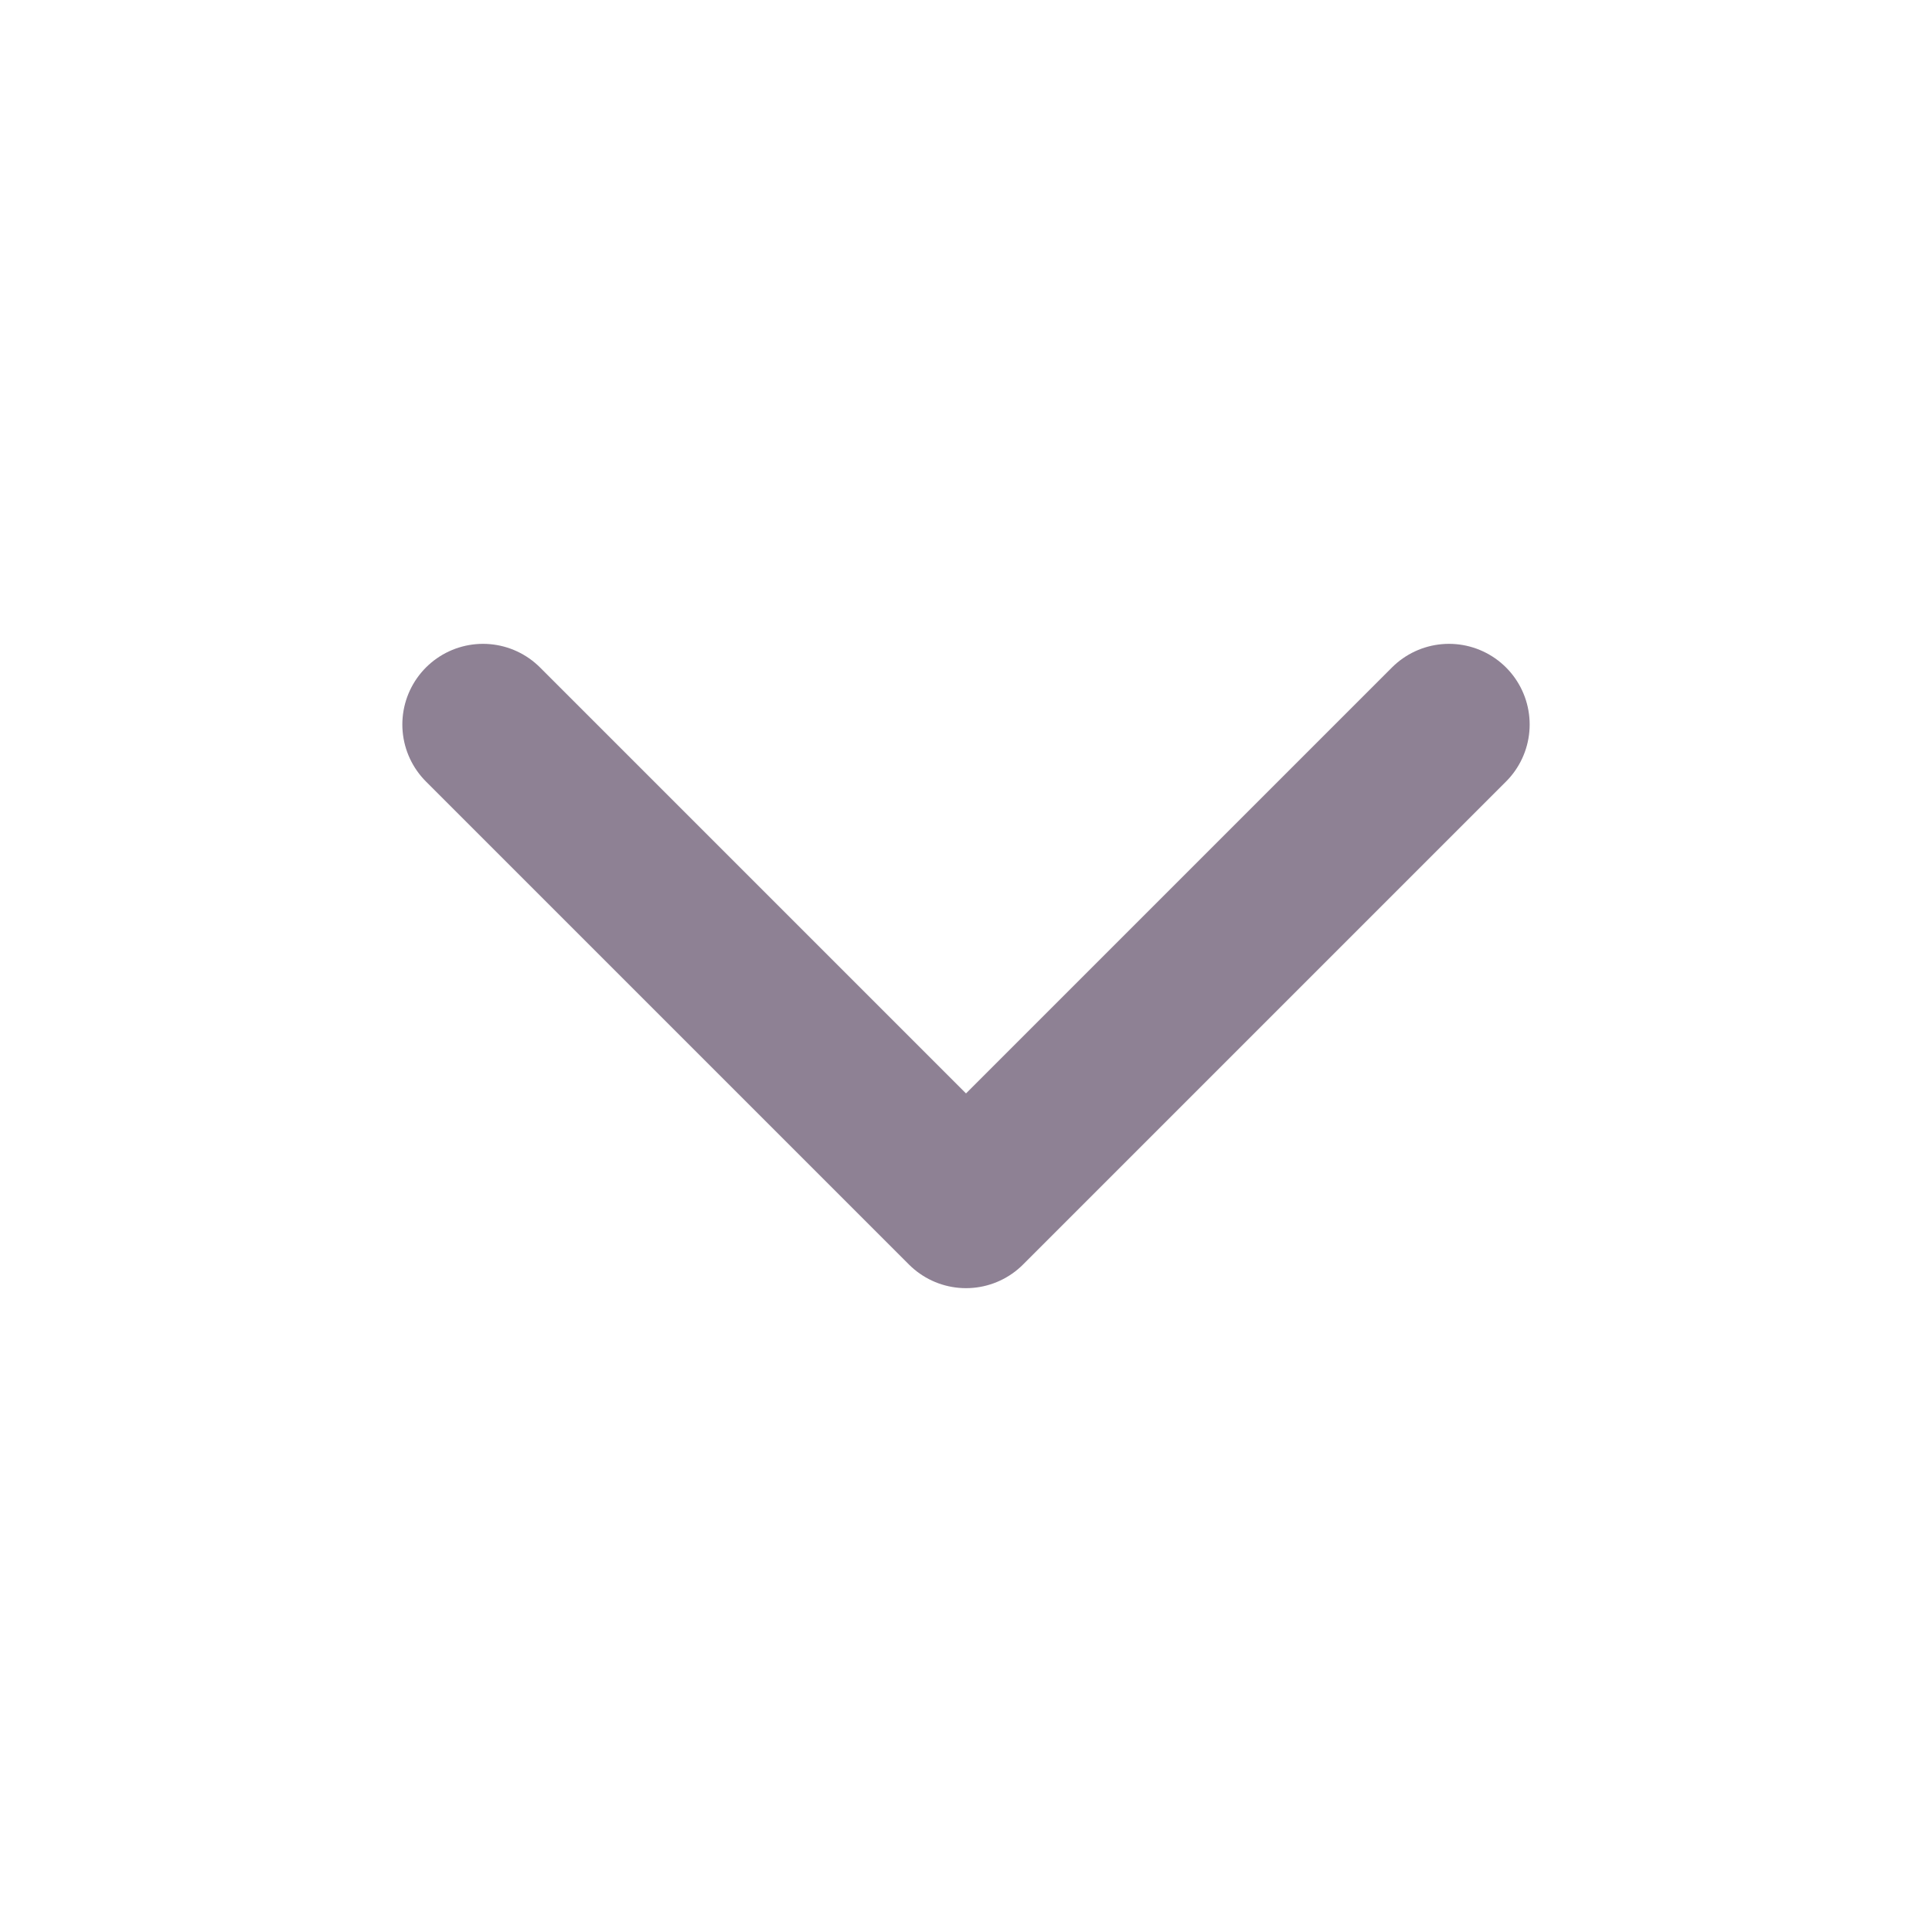 <svg width="20" height="20" viewBox="0 0 20 20" fill="none" xmlns="http://www.w3.org/2000/svg">
<path d="M5 7.5L10 12.5L15 7.5" stroke="#8E8194" stroke-width="1.67" stroke-linecap="round" stroke-linejoin="round"/>
</svg>
